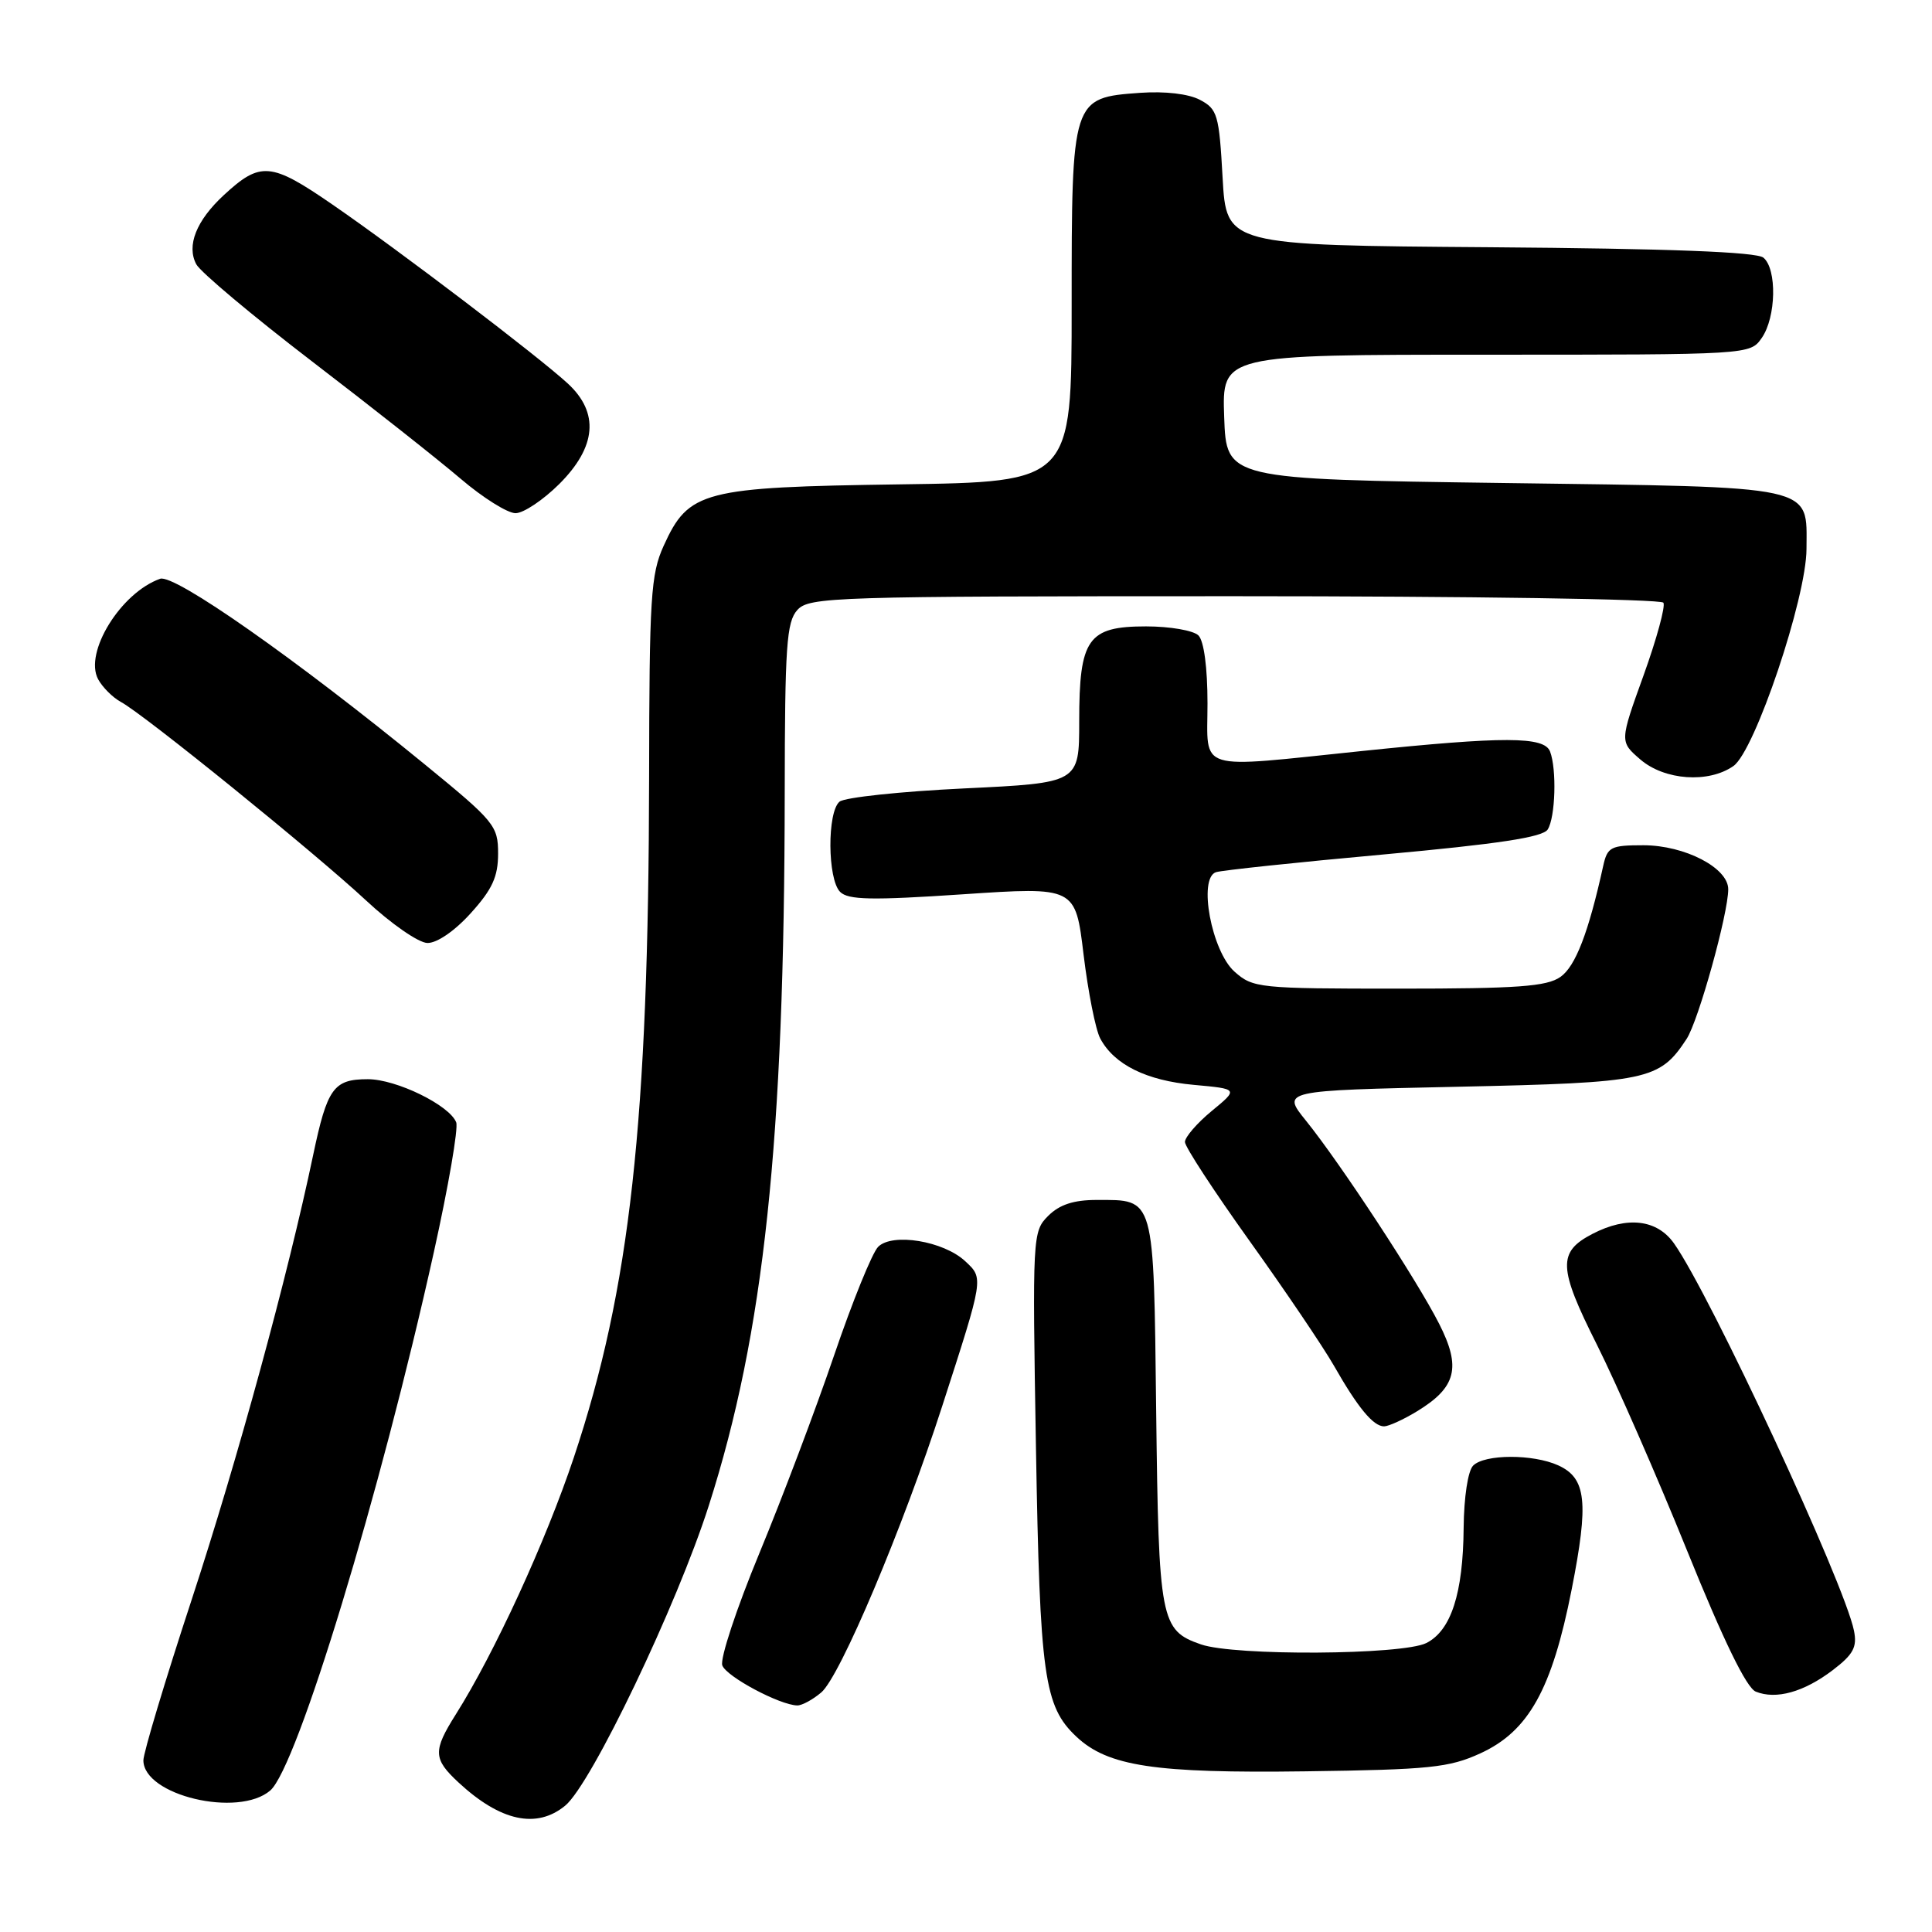 <?xml version="1.0" encoding="UTF-8" standalone="no"?>
<!DOCTYPE svg PUBLIC "-//W3C//DTD SVG 1.1//EN" "http://www.w3.org/Graphics/SVG/1.1/DTD/svg11.dtd" >
<svg xmlns="http://www.w3.org/2000/svg" xmlns:xlink="http://www.w3.org/1999/xlink" version="1.1" viewBox="0 0 256 256">
 <g >
 <path fill="currentColor"
d=" M 74.90 239.25 C 78.37 236.38 89.70 212.71 93.92 199.50 C 101.24 176.61 103.94 151.24 103.98 105.08 C 104.00 85.64 104.22 82.41 105.65 80.83 C 107.22 79.10 110.34 79.00 163.60 79.00 C 194.55 79.00 220.12 79.38 220.41 79.86 C 220.70 80.33 219.52 84.66 217.78 89.49 C 214.61 98.27 214.61 98.27 217.36 100.64 C 220.57 103.40 226.40 103.81 229.69 101.50 C 232.53 99.51 239.36 79.23 239.37 72.73 C 239.39 64.20 241.09 64.57 199.22 64.00 C 162.50 63.50 162.50 63.50 162.21 55.25 C 161.92 47.00 161.92 47.00 196.90 47.00 C 231.89 47.00 231.89 47.00 233.44 44.78 C 235.35 42.05 235.48 35.65 233.66 34.14 C 232.75 33.38 221.15 32.94 197.41 32.76 C 162.50 32.50 162.50 32.50 162.00 23.53 C 161.54 15.21 161.32 14.45 159.00 13.23 C 157.49 12.43 154.37 12.07 151.08 12.30 C 142.02 12.95 142.00 13.03 142.00 40.54 C 142.00 63.86 142.00 63.86 119.25 64.18 C 93.11 64.55 91.25 65.03 87.94 72.32 C 86.23 76.08 86.04 79.15 86.01 103.00 C 85.94 148.63 83.50 170.75 76.04 193.11 C 72.33 204.21 65.52 219.05 60.40 227.16 C 57.35 232.00 57.39 233.06 60.75 236.18 C 66.30 241.33 71.11 242.38 74.90 239.25 Z  M 35.81 237.25 C 39.37 234.19 50.39 197.94 57.48 165.95 C 59.41 157.25 60.75 149.50 60.45 148.72 C 59.57 146.45 52.52 143.00 48.74 143.00 C 44.20 143.00 43.36 144.17 41.49 153.07 C 38.14 169.04 31.49 193.38 25.39 211.99 C 21.87 222.70 19.00 232.27 19.00 233.25 C 19.00 237.90 31.58 240.89 35.81 237.25 Z  M 196.15 232.33 C 202.55 229.40 205.64 223.86 208.25 210.63 C 210.54 199.02 210.20 195.87 206.48 194.17 C 203.14 192.65 196.73 192.67 195.20 194.20 C 194.51 194.89 193.98 198.37 193.94 202.45 C 193.87 211.13 192.28 216.05 189.00 217.71 C 185.84 219.30 163.57 219.44 159.13 217.89 C 153.77 216.03 153.53 214.78 153.20 187.00 C 152.86 158.29 153.06 159.00 145.31 159.00 C 142.26 159.00 140.38 159.62 138.89 161.11 C 136.82 163.18 136.79 163.73 137.27 191.86 C 137.79 222.15 138.34 226.09 142.63 230.12 C 146.80 234.04 153.00 234.98 173.00 234.71 C 189.43 234.49 192.02 234.22 196.15 232.33 Z  M 108.83 224.25 C 111.33 222.12 119.65 202.42 124.85 186.31 C 130.39 169.17 130.35 169.41 127.89 167.11 C 125.02 164.44 118.25 163.32 116.36 165.21 C 115.57 166.00 112.95 172.46 110.53 179.57 C 108.11 186.68 103.65 198.49 100.62 205.81 C 97.59 213.13 95.38 219.82 95.71 220.68 C 96.28 222.18 103.32 225.93 105.64 225.98 C 106.27 225.99 107.70 225.21 108.83 224.25 Z  M 242.85 221.30 C 245.58 219.22 246.10 218.25 245.66 216.07 C 244.41 209.82 226.64 171.57 221.81 164.75 C 219.56 161.58 215.61 161.11 211.02 163.49 C 206.38 165.89 206.46 167.96 211.60 178.18 C 214.17 183.31 219.55 195.58 223.54 205.45 C 228.37 217.39 231.42 223.66 232.65 224.15 C 235.33 225.24 239.03 224.21 242.85 221.30 Z  M 187.77 187.00 C 192.98 183.83 193.64 181.19 190.69 175.40 C 187.74 169.59 177.61 154.15 173.05 148.50 C 169.82 144.50 169.82 144.50 193.21 144.00 C 218.37 143.46 219.89 143.14 223.48 137.67 C 225.05 135.28 229.00 121.07 229.00 117.83 C 229.00 114.99 223.24 112.01 217.77 112.00 C 213.42 112.00 212.99 112.22 212.43 114.75 C 210.49 123.56 208.76 128.06 206.76 129.45 C 204.96 130.72 201.06 131.00 185.33 131.00 C 166.81 131.00 166.02 130.92 163.58 128.75 C 160.54 126.04 158.73 116.37 161.12 115.57 C 161.88 115.32 171.88 114.26 183.34 113.22 C 198.55 111.83 204.43 110.94 205.08 109.91 C 206.10 108.29 206.29 101.93 205.39 99.58 C 204.62 97.57 199.33 97.56 180.50 99.51 C 158.19 101.82 160.00 102.37 160.00 93.20 C 160.00 88.47 159.53 84.93 158.80 84.20 C 158.14 83.54 155.02 83.00 151.86 83.00 C 144.14 83.00 143.00 84.62 143.00 95.59 C 143.00 103.74 143.00 103.74 127.75 104.47 C 119.36 104.87 111.94 105.66 111.25 106.22 C 109.59 107.58 109.64 116.50 111.32 118.18 C 112.39 119.25 115.50 119.31 127.57 118.50 C 142.50 117.50 142.50 117.50 143.58 126.50 C 144.18 131.45 145.17 136.45 145.79 137.61 C 147.64 141.07 151.90 143.18 158.18 143.75 C 164.11 144.29 164.11 144.29 160.55 147.22 C 158.60 148.83 157.01 150.68 157.01 151.32 C 157.02 151.97 160.88 157.87 165.58 164.44 C 170.28 171.00 175.30 178.43 176.74 180.94 C 179.93 186.54 181.97 189.00 183.40 189.00 C 184.01 188.99 185.97 188.10 187.77 187.00 Z  M 62.38 121.00 C 65.23 117.85 66.00 116.17 66.00 113.11 C 66.00 109.41 65.54 108.85 56.24 101.25 C 39.17 87.29 23.11 76.03 21.22 76.69 C 16.01 78.53 11.11 86.46 13.00 90.00 C 13.58 91.07 14.94 92.43 16.03 93.02 C 19.05 94.63 41.72 113.00 48.50 119.31 C 51.80 122.39 55.46 124.93 56.63 124.95 C 57.89 124.98 60.25 123.36 62.38 121.00 Z  M 74.12 64.12 C 79.04 59.20 79.42 54.69 75.25 50.83 C 71.37 47.25 52.91 33.20 44.06 27.11 C 35.89 21.48 34.52 21.36 29.65 25.86 C 26.01 29.23 24.69 32.55 26.01 35.02 C 26.56 36.05 33.47 41.85 41.35 47.89 C 49.24 53.93 58.10 60.93 61.04 63.44 C 63.98 65.95 67.25 68.00 68.31 68.00 C 69.37 68.00 71.98 66.25 74.12 64.12 Z "/>
</g>
</svg>